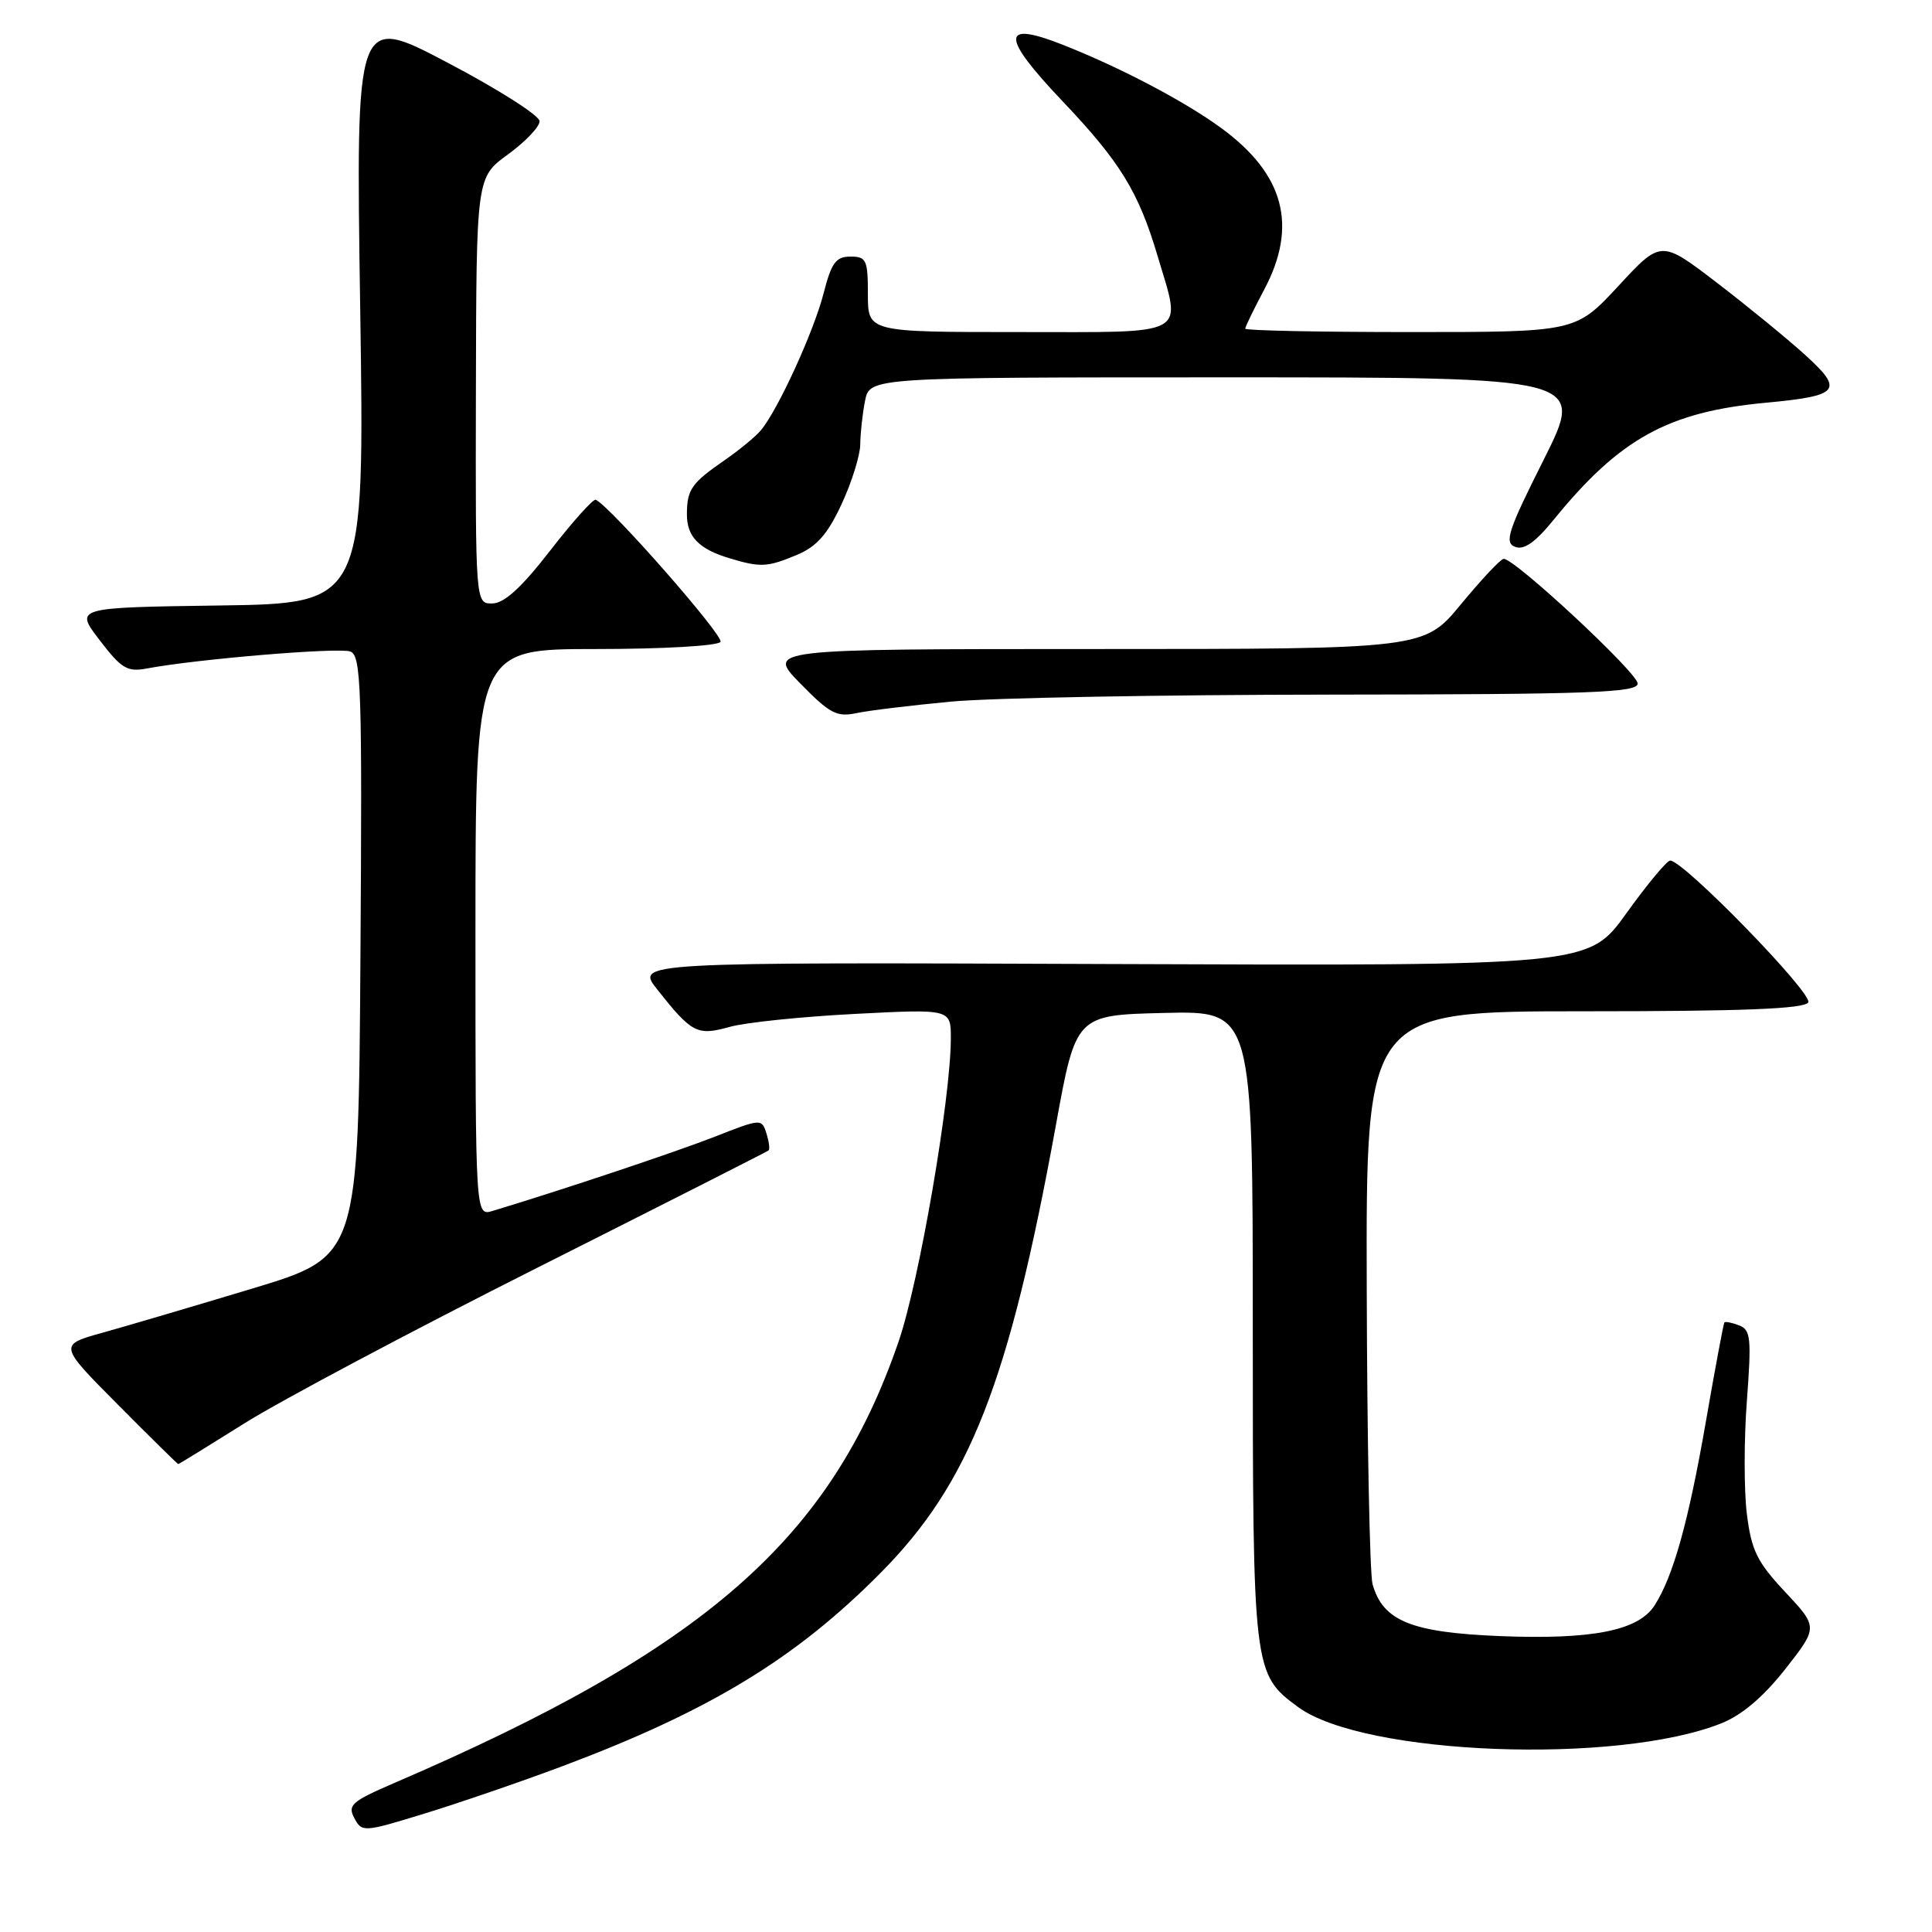 <?xml version="1.0" encoding="UTF-8" standalone="no"?>
<!DOCTYPE svg PUBLIC "-//W3C//DTD SVG 1.1//EN" "http://www.w3.org/Graphics/SVG/1.1/DTD/svg11.dtd" >
<svg xmlns="http://www.w3.org/2000/svg" xmlns:xlink="http://www.w3.org/1999/xlink" version="1.1" viewBox="0 0 256 256">
 <g >
 <path fill="currentColor"
d=" M 74.50 234.04 C 94.00 226.72 105.40 219.80 116.67 208.43 C 128.50 196.50 133.69 183.24 139.91 149.10 C 142.56 134.50 142.56 134.50 154.28 134.22 C 166.00 133.94 166.00 133.94 166.00 175.72 C 166.00 221.45 166.05 221.83 172.03 226.21 C 180.74 232.59 214.31 233.86 228.11 228.34 C 230.83 227.25 233.66 224.84 236.56 221.16 C 240.91 215.61 240.91 215.61 236.54 210.94 C 232.82 206.96 232.07 205.45 231.47 200.62 C 231.08 197.51 231.08 190.76 231.47 185.62 C 232.09 177.30 231.98 176.20 230.44 175.62 C 229.49 175.25 228.61 175.08 228.49 175.23 C 228.37 175.38 227.27 181.28 226.04 188.35 C 223.73 201.66 221.71 208.89 219.23 212.74 C 217.08 216.08 210.95 217.28 198.72 216.79 C 186.98 216.31 183.24 214.78 181.87 209.91 C 181.50 208.58 181.15 190.96 181.10 170.75 C 181.00 134.00 181.00 134.00 209.94 134.00 C 230.89 134.00 239.08 133.68 239.60 132.83 C 240.30 131.71 223.04 113.97 221.30 114.03 C 220.86 114.05 218.25 117.19 215.50 121.02 C 210.50 127.98 210.50 127.98 147.36 127.74 C 84.23 127.50 84.23 127.50 87.08 131.10 C 91.68 136.91 92.37 137.27 96.68 136.07 C 98.78 135.48 106.24 134.71 113.25 134.35 C 126.00 133.69 126.00 133.69 125.99 137.60 C 125.98 145.55 121.81 169.76 119.08 177.73 C 110.07 203.96 93.43 218.54 52.21 236.27 C 46.60 238.69 46.03 239.19 46.95 240.91 C 47.96 242.80 48.17 242.79 56.24 240.31 C 60.78 238.92 69.00 236.10 74.50 234.04 Z  M 32.42 188.58 C 37.17 185.60 54.65 176.31 71.28 167.94 C 87.90 159.57 101.65 152.60 101.84 152.44 C 102.03 152.28 101.90 151.26 101.55 150.16 C 100.93 148.21 100.82 148.22 94.71 150.62 C 89.55 152.64 74.53 157.66 65.25 160.46 C 63.00 161.13 63.00 161.13 63.00 123.57 C 63.00 86.00 63.00 86.00 78.94 86.00 C 87.88 86.00 95.14 85.58 95.47 85.05 C 95.95 84.27 80.90 67.12 78.94 66.22 C 78.61 66.07 75.90 69.09 72.92 72.93 C 69.12 77.84 66.83 79.93 65.25 79.96 C 63.00 80.00 63.00 80.00 63.06 51.75 C 63.12 23.50 63.12 23.50 67.31 20.46 C 69.61 18.78 71.50 16.81 71.50 16.06 C 71.50 15.32 66.02 11.83 59.32 8.31 C 47.14 1.90 47.14 1.90 47.73 40.93 C 48.31 79.96 48.31 79.96 29.10 80.23 C 9.89 80.50 9.89 80.50 13.20 84.82 C 16.11 88.62 16.86 89.07 19.50 88.57 C 26.17 87.32 44.93 85.76 46.42 86.33 C 47.86 86.88 48.00 91.03 47.76 126.72 C 47.50 166.49 47.50 166.49 33.50 170.72 C 25.80 173.04 16.86 175.68 13.63 176.58 C 7.76 178.21 7.76 178.21 15.61 186.11 C 19.92 190.45 23.53 194.00 23.62 194.00 C 23.71 194.00 27.67 191.56 32.42 188.58 Z  M 126.00 92.97 C 131.22 92.47 153.84 92.06 176.25 92.04 C 210.85 92.01 217.00 91.78 217.00 90.57 C 217.00 89.16 200.65 73.95 199.24 74.05 C 198.83 74.08 196.30 76.78 193.60 80.05 C 188.70 86.00 188.70 86.00 145.14 86.00 C 101.58 86.00 101.58 86.00 106.04 90.56 C 109.94 94.55 110.88 95.05 113.50 94.49 C 115.15 94.14 120.78 93.46 126.00 92.97 Z  M 105.56 73.54 C 108.23 72.42 109.64 70.83 111.52 66.79 C 112.87 63.88 113.98 60.32 113.99 58.87 C 114.00 57.43 114.28 54.84 114.62 53.12 C 115.25 50.00 115.25 50.00 162.63 50.00 C 210.02 50.00 210.02 50.00 204.55 60.91 C 199.81 70.34 199.30 71.90 200.76 72.46 C 201.95 72.92 203.44 71.86 205.93 68.80 C 214.63 58.11 221.06 54.57 233.93 53.37 C 243.79 52.45 244.38 51.74 239.18 47.02 C 236.81 44.87 231.54 40.56 227.48 37.45 C 220.09 31.79 220.09 31.79 214.44 37.90 C 208.78 44.00 208.78 44.00 186.89 44.00 C 174.85 44.00 165.00 43.80 165.00 43.55 C 165.00 43.31 166.12 40.99 167.50 38.40 C 172.01 29.92 170.18 23.06 161.78 16.94 C 156.92 13.39 148.42 8.93 140.84 5.94 C 132.59 2.68 132.58 4.77 140.80 13.42 C 148.45 21.48 150.86 25.41 153.39 33.93 C 156.59 44.72 157.90 44.00 135.00 44.00 C 115.00 44.00 115.00 44.00 115.00 39.00 C 115.00 34.44 114.80 34.00 112.69 34.00 C 110.76 34.00 110.17 34.81 109.13 38.87 C 107.82 43.97 103.04 54.40 100.80 57.04 C 100.09 57.88 97.92 59.66 96.00 60.99 C 91.63 64.01 91.03 64.85 91.02 68.13 C 91.00 71.10 92.60 72.76 96.69 73.98 C 100.76 75.21 101.68 75.16 105.56 73.54 Z "/>
</g>
</svg>